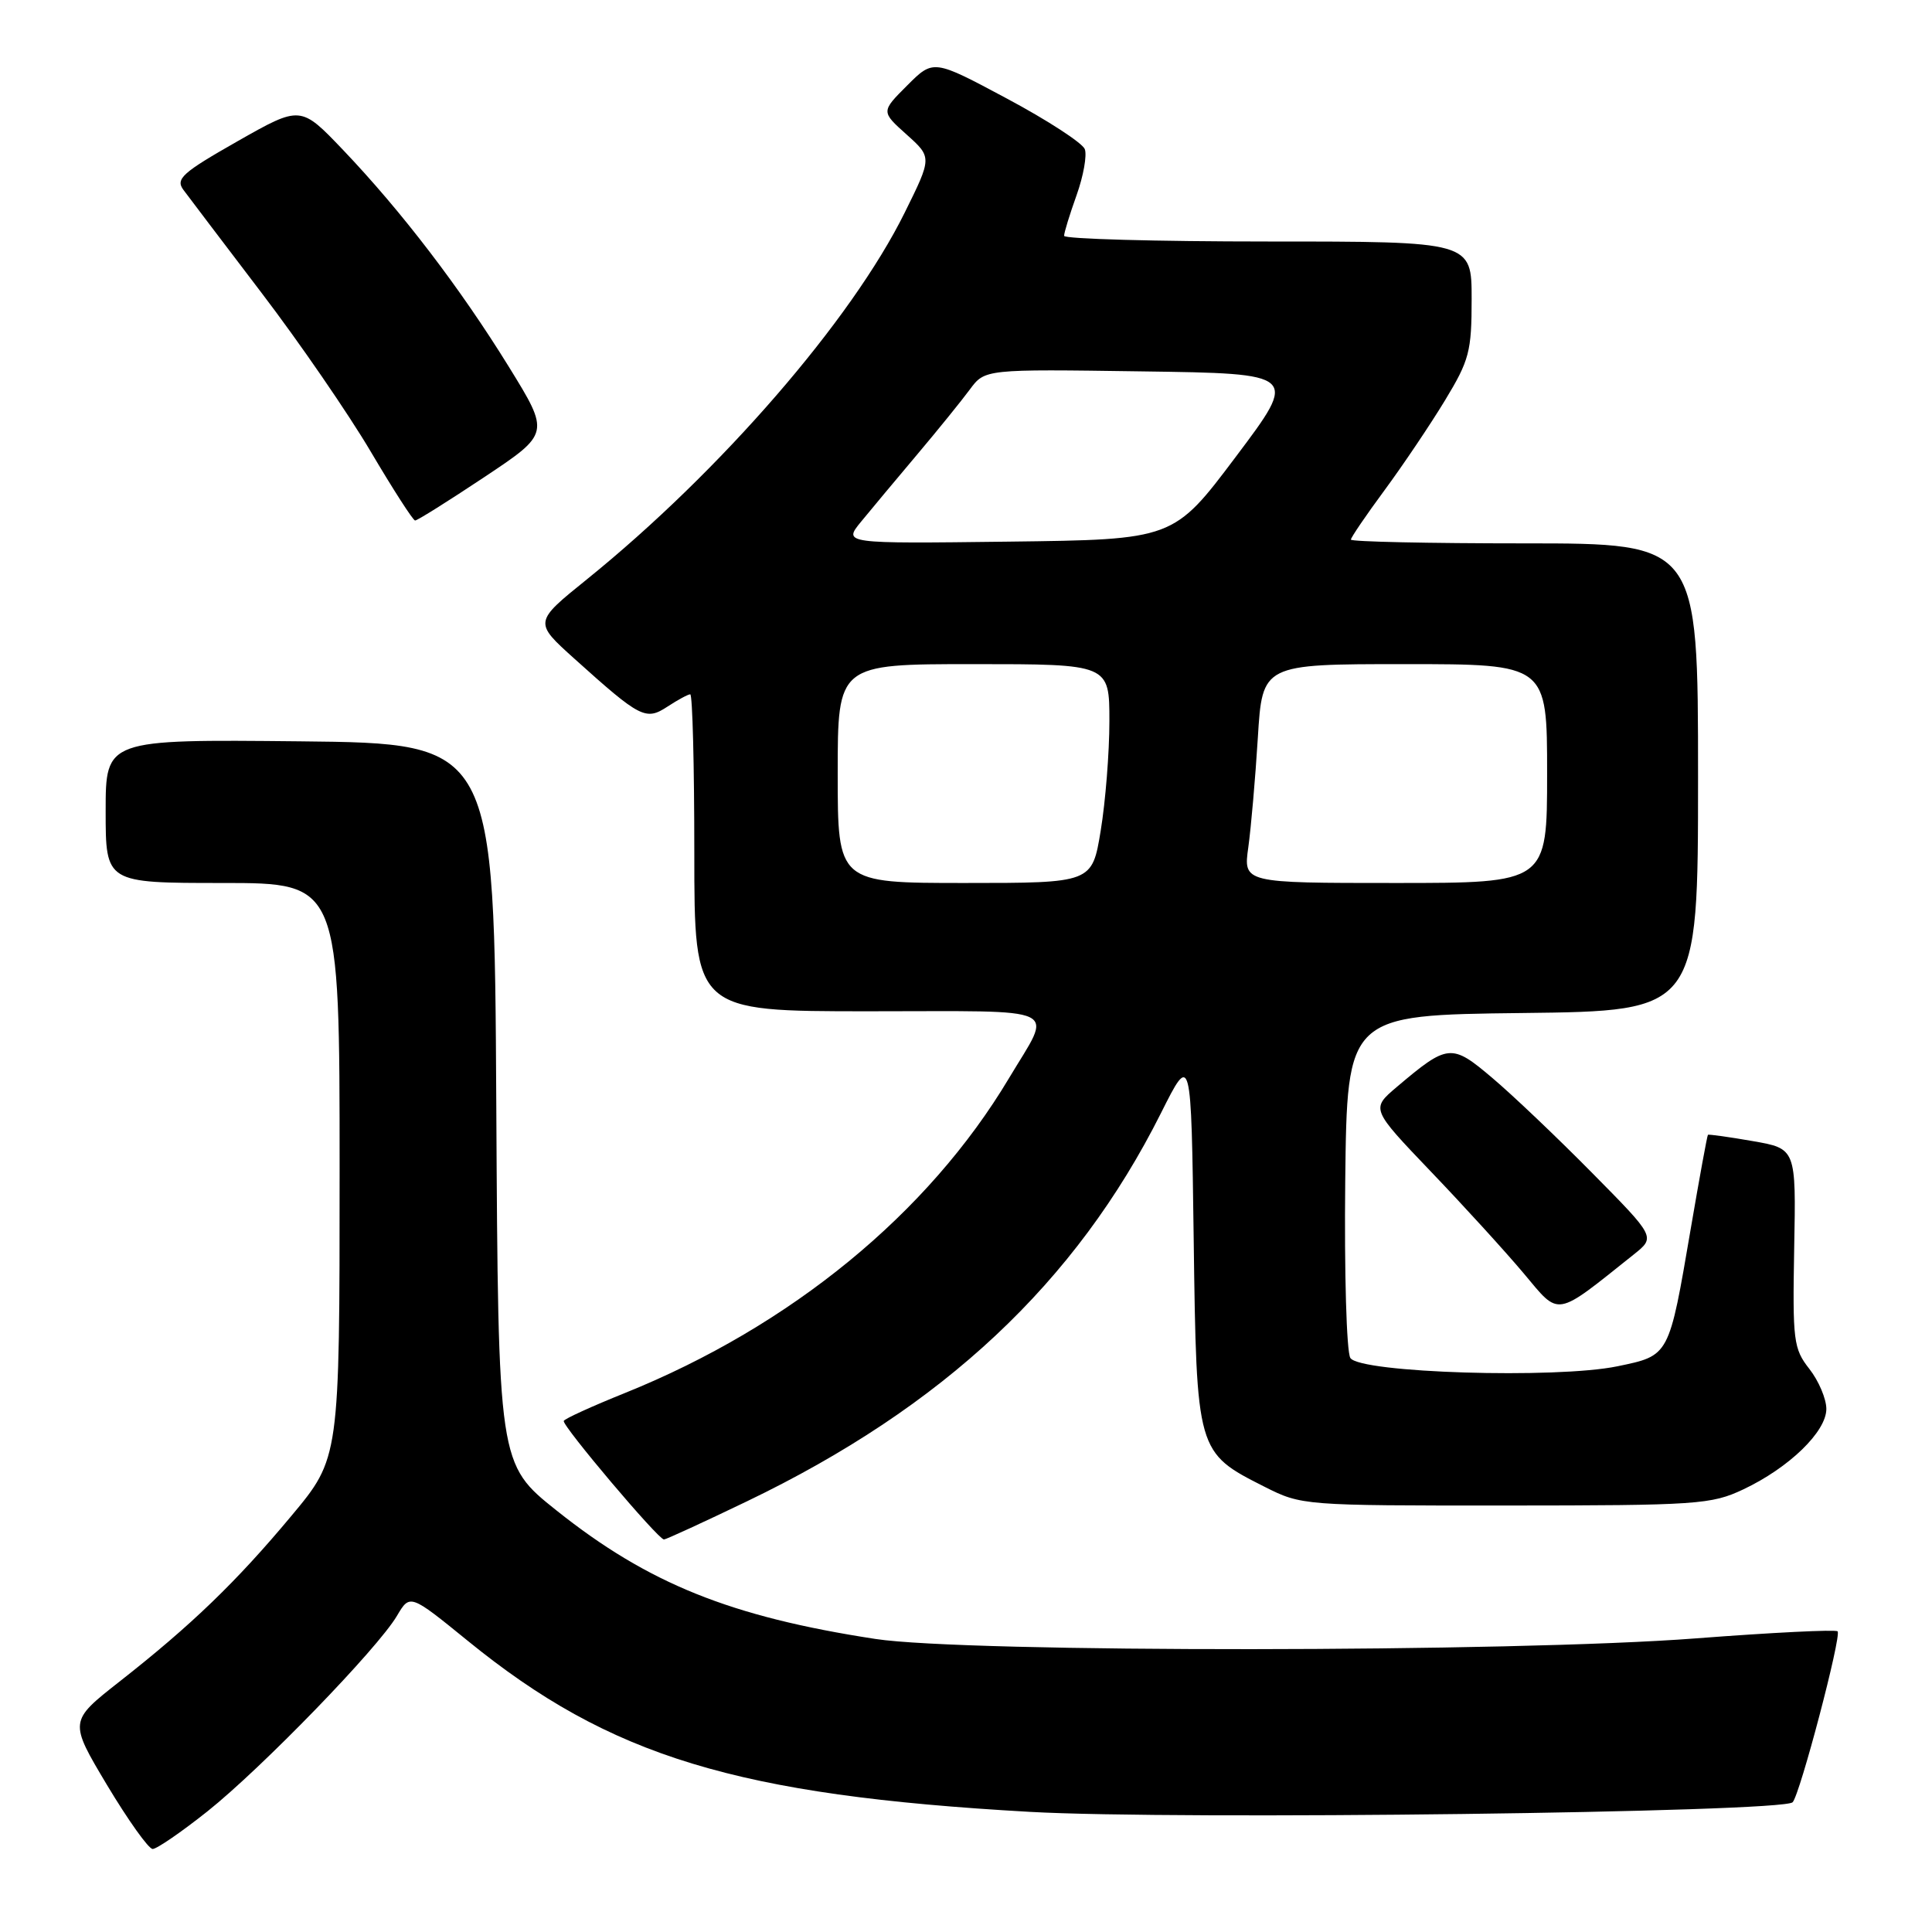 <?xml version="1.0" encoding="UTF-8" standalone="no"?>
<!DOCTYPE svg PUBLIC "-//W3C//DTD SVG 1.1//EN" "http://www.w3.org/Graphics/SVG/1.1/DTD/svg11.dtd" >
<svg xmlns="http://www.w3.org/2000/svg" xmlns:xlink="http://www.w3.org/1999/xlink" version="1.1" viewBox="0 0 256 256">
 <g >
 <path fill="currentColor"
d=" M 27.48 240.02 C 34.66 234.30 50.03 218.45 52.59 214.12 C 54.32 211.19 54.32 211.19 61.96 217.40 C 80.85 232.78 97.64 237.89 136.45 240.08 C 155.87 241.18 236.17 240.16 237.53 238.81 C 238.49 237.85 244.05 216.72 243.49 216.16 C 243.23 215.90 234.80 216.32 224.76 217.09 C 200.54 218.96 127.98 219.01 116.00 217.17 C 96.81 214.23 85.89 209.83 73.76 200.16 C 66.02 193.99 66.02 193.99 65.76 146.25 C 65.50 98.50 65.50 98.50 39.75 98.23 C 14.00 97.97 14.00 97.97 14.00 107.48 C 14.00 117.00 14.00 117.00 29.50 117.00 C 45.00 117.00 45.00 117.00 45.00 155.10 C 45.00 193.21 45.00 193.21 38.62 200.85 C 31.33 209.59 25.36 215.35 15.82 222.83 C 9.14 228.08 9.14 228.08 14.19 236.54 C 16.98 241.19 19.69 245.00 20.23 245.00 C 20.77 245.00 24.03 242.76 27.48 240.02 Z  M 98.94 198.95 C 125.01 186.42 142.56 169.96 153.83 147.50 C 157.84 139.50 157.84 139.50 158.17 164.18 C 158.55 192.44 158.55 192.45 167.55 197.00 C 172.47 199.48 172.67 199.50 199.50 199.49 C 224.95 199.48 226.76 199.35 231.00 197.35 C 237.07 194.48 242.00 189.70 242.00 186.69 C 242.00 185.36 240.99 182.97 239.75 181.39 C 237.64 178.70 237.52 177.68 237.74 165.36 C 237.99 152.20 237.99 152.20 232.24 151.20 C 229.09 150.65 226.42 150.28 226.31 150.37 C 226.21 150.46 225.19 156.04 224.04 162.77 C 221.13 179.81 221.24 179.60 214.32 181.04 C 206.19 182.72 180.20 181.92 178.93 179.94 C 178.42 179.14 178.12 168.66 178.25 156.50 C 178.50 134.50 178.50 134.50 201.75 134.23 C 225.00 133.96 225.00 133.96 225.00 102.98 C 225.00 72.00 225.00 72.00 202.00 72.00 C 189.35 72.00 179.00 71.78 179.00 71.50 C 179.00 71.23 181.01 68.27 183.47 64.94 C 185.93 61.60 189.53 56.25 191.47 53.05 C 194.69 47.74 195.00 46.58 195.00 39.62 C 195.00 32.00 195.00 32.00 168.00 32.00 C 153.15 32.00 141.00 31.66 141.00 31.25 C 140.99 30.84 141.74 28.42 142.65 25.87 C 143.56 23.33 144.05 20.57 143.74 19.76 C 143.42 18.94 138.78 15.92 133.42 13.06 C 123.68 7.85 123.68 7.85 120.21 11.32 C 116.74 14.79 116.74 14.79 120.12 17.82 C 123.50 20.85 123.50 20.85 119.88 28.17 C 112.83 42.43 95.48 62.45 77.76 76.77 C 70.73 82.44 70.73 82.44 76.12 87.29 C 84.87 95.16 85.56 95.52 88.46 93.62 C 89.82 92.73 91.17 92.00 91.46 92.00 C 91.76 92.00 92.00 101.45 92.00 113.00 C 92.00 134.00 92.00 134.00 115.11 134.00 C 141.34 134.00 139.51 133.13 133.70 142.86 C 122.99 160.80 104.80 175.71 82.81 184.58 C 78.46 186.33 74.81 187.99 74.70 188.28 C 74.46 188.89 87.23 204.01 87.98 203.99 C 88.26 203.98 93.20 201.71 98.94 198.95 Z  M 216.50 166.21 C 219.37 163.92 219.37 163.92 210.94 155.39 C 206.30 150.69 200.34 145.02 197.69 142.79 C 192.33 138.25 191.85 138.30 185.08 144.03 C 181.66 146.93 181.66 146.93 189.58 155.22 C 193.94 159.77 199.48 165.85 201.90 168.73 C 206.74 174.50 205.92 174.65 216.50 166.21 Z  M 64.19 63.21 C 72.87 57.43 72.87 57.43 67.43 48.61 C 60.97 38.15 53.21 28.00 45.46 19.87 C 39.83 13.97 39.83 13.97 31.45 18.73 C 24.17 22.87 23.24 23.70 24.29 25.14 C 24.96 26.04 29.61 32.18 34.63 38.77 C 39.66 45.36 46.18 54.85 49.13 59.85 C 52.09 64.86 54.73 68.96 55.00 68.97 C 55.27 68.99 59.41 66.39 64.19 63.21 Z  M 111.00 102.50 C 111.00 88.00 111.00 88.00 129.00 88.00 C 147.00 88.00 147.00 88.00 147.00 95.56 C 147.00 99.71 146.48 106.24 145.85 110.06 C 144.71 117.00 144.71 117.00 127.85 117.00 C 111.00 117.00 111.00 117.00 111.00 102.50 Z  M 165.41 112.25 C 165.77 109.64 166.34 103.11 166.67 97.75 C 167.27 88.00 167.27 88.00 186.13 88.00 C 205.00 88.00 205.00 88.00 205.00 102.50 C 205.00 117.00 205.00 117.00 184.87 117.00 C 164.74 117.00 164.74 117.00 165.41 112.25 Z  M 114.11 69.11 C 115.42 67.51 118.75 63.52 121.50 60.26 C 124.25 57.00 127.40 53.11 128.50 51.62 C 130.50 48.91 130.50 48.91 151.27 49.21 C 172.04 49.50 172.04 49.50 163.77 60.50 C 155.50 71.50 155.50 71.50 133.61 71.77 C 111.71 72.04 111.71 72.04 114.11 69.11 Z "/>
</g>
</svg>